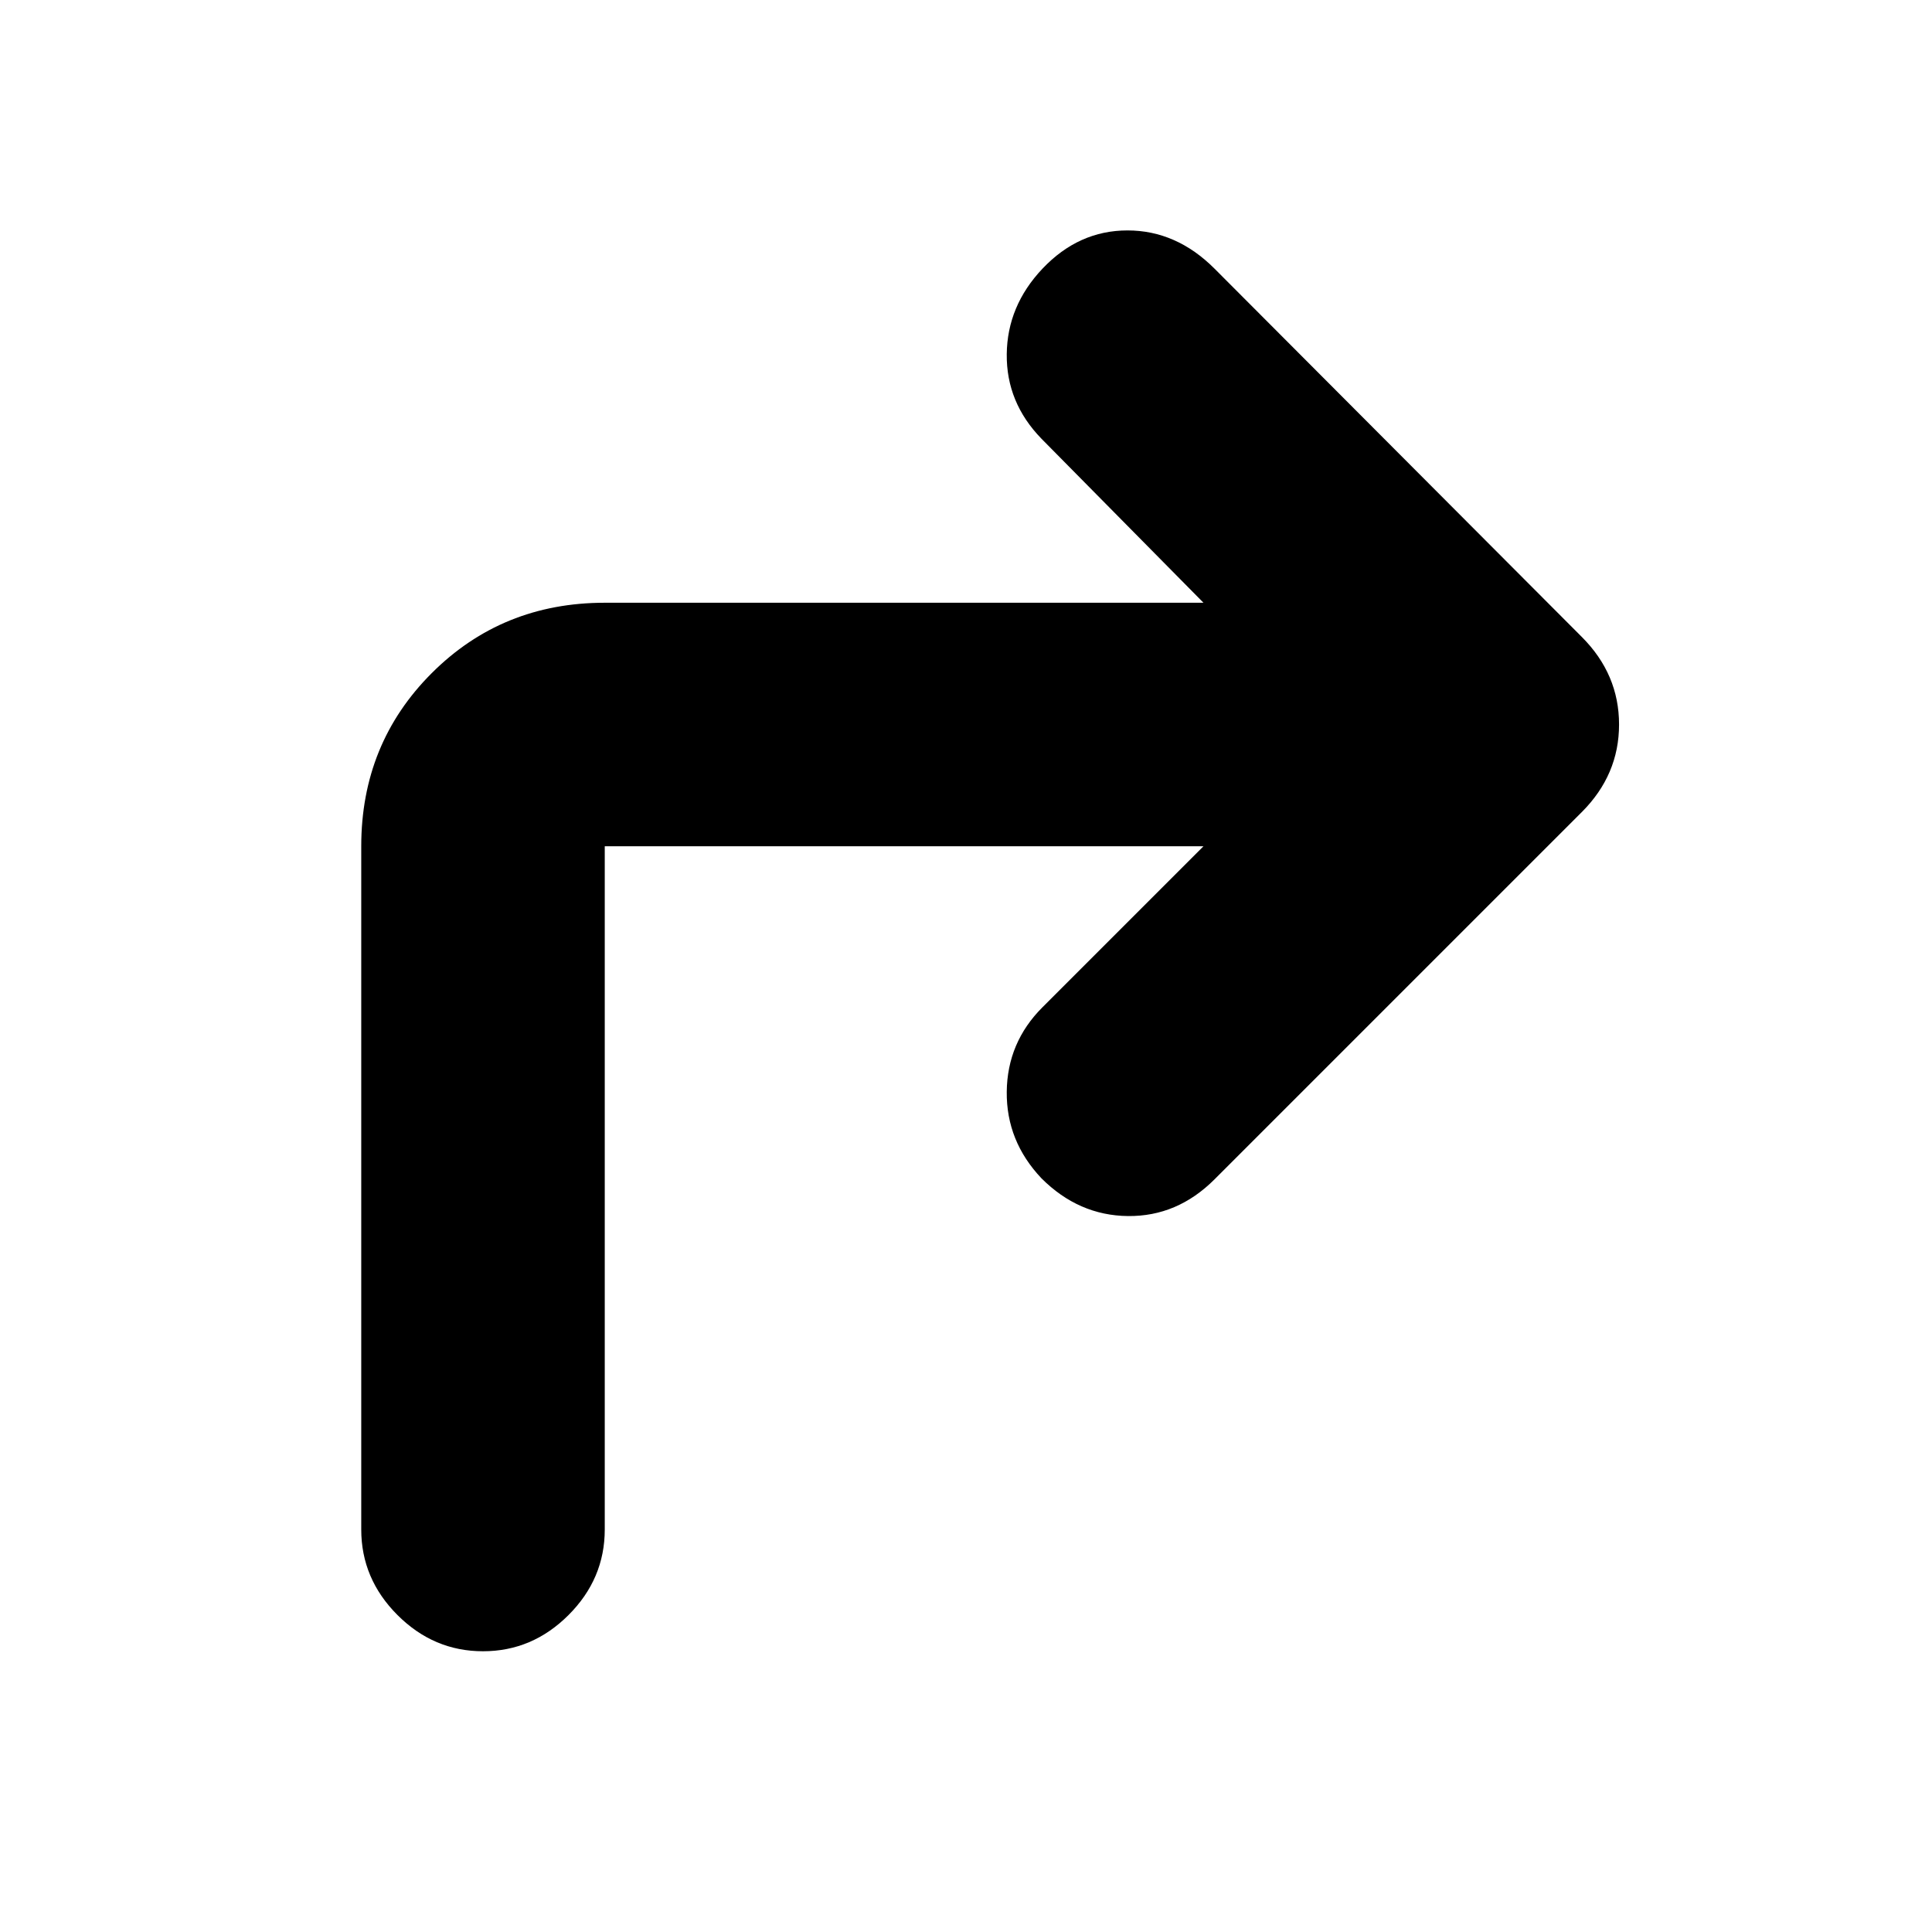 <svg xmlns="http://www.w3.org/2000/svg" height="24" viewBox="0 96 960 960" width="24"><path d="M598 516.5H300.5V856q0 24.5-18 42.5t-42.5 18q-24.5 0-42.5-18t-18-42.5V516.5q0-51 35-86t86-35H598L517.5 314q-17.5-18-17.25-42T518 229.5q18-19 42.25-19t43.25 19l182.5 183q18.5 18.5 18.5 43.5T786 499.5L603.5 682q-18.5 18.5-43 18.25t-43-18.75q-17.5-18.5-17.25-43t17.75-42l80-80Z"/></svg>
